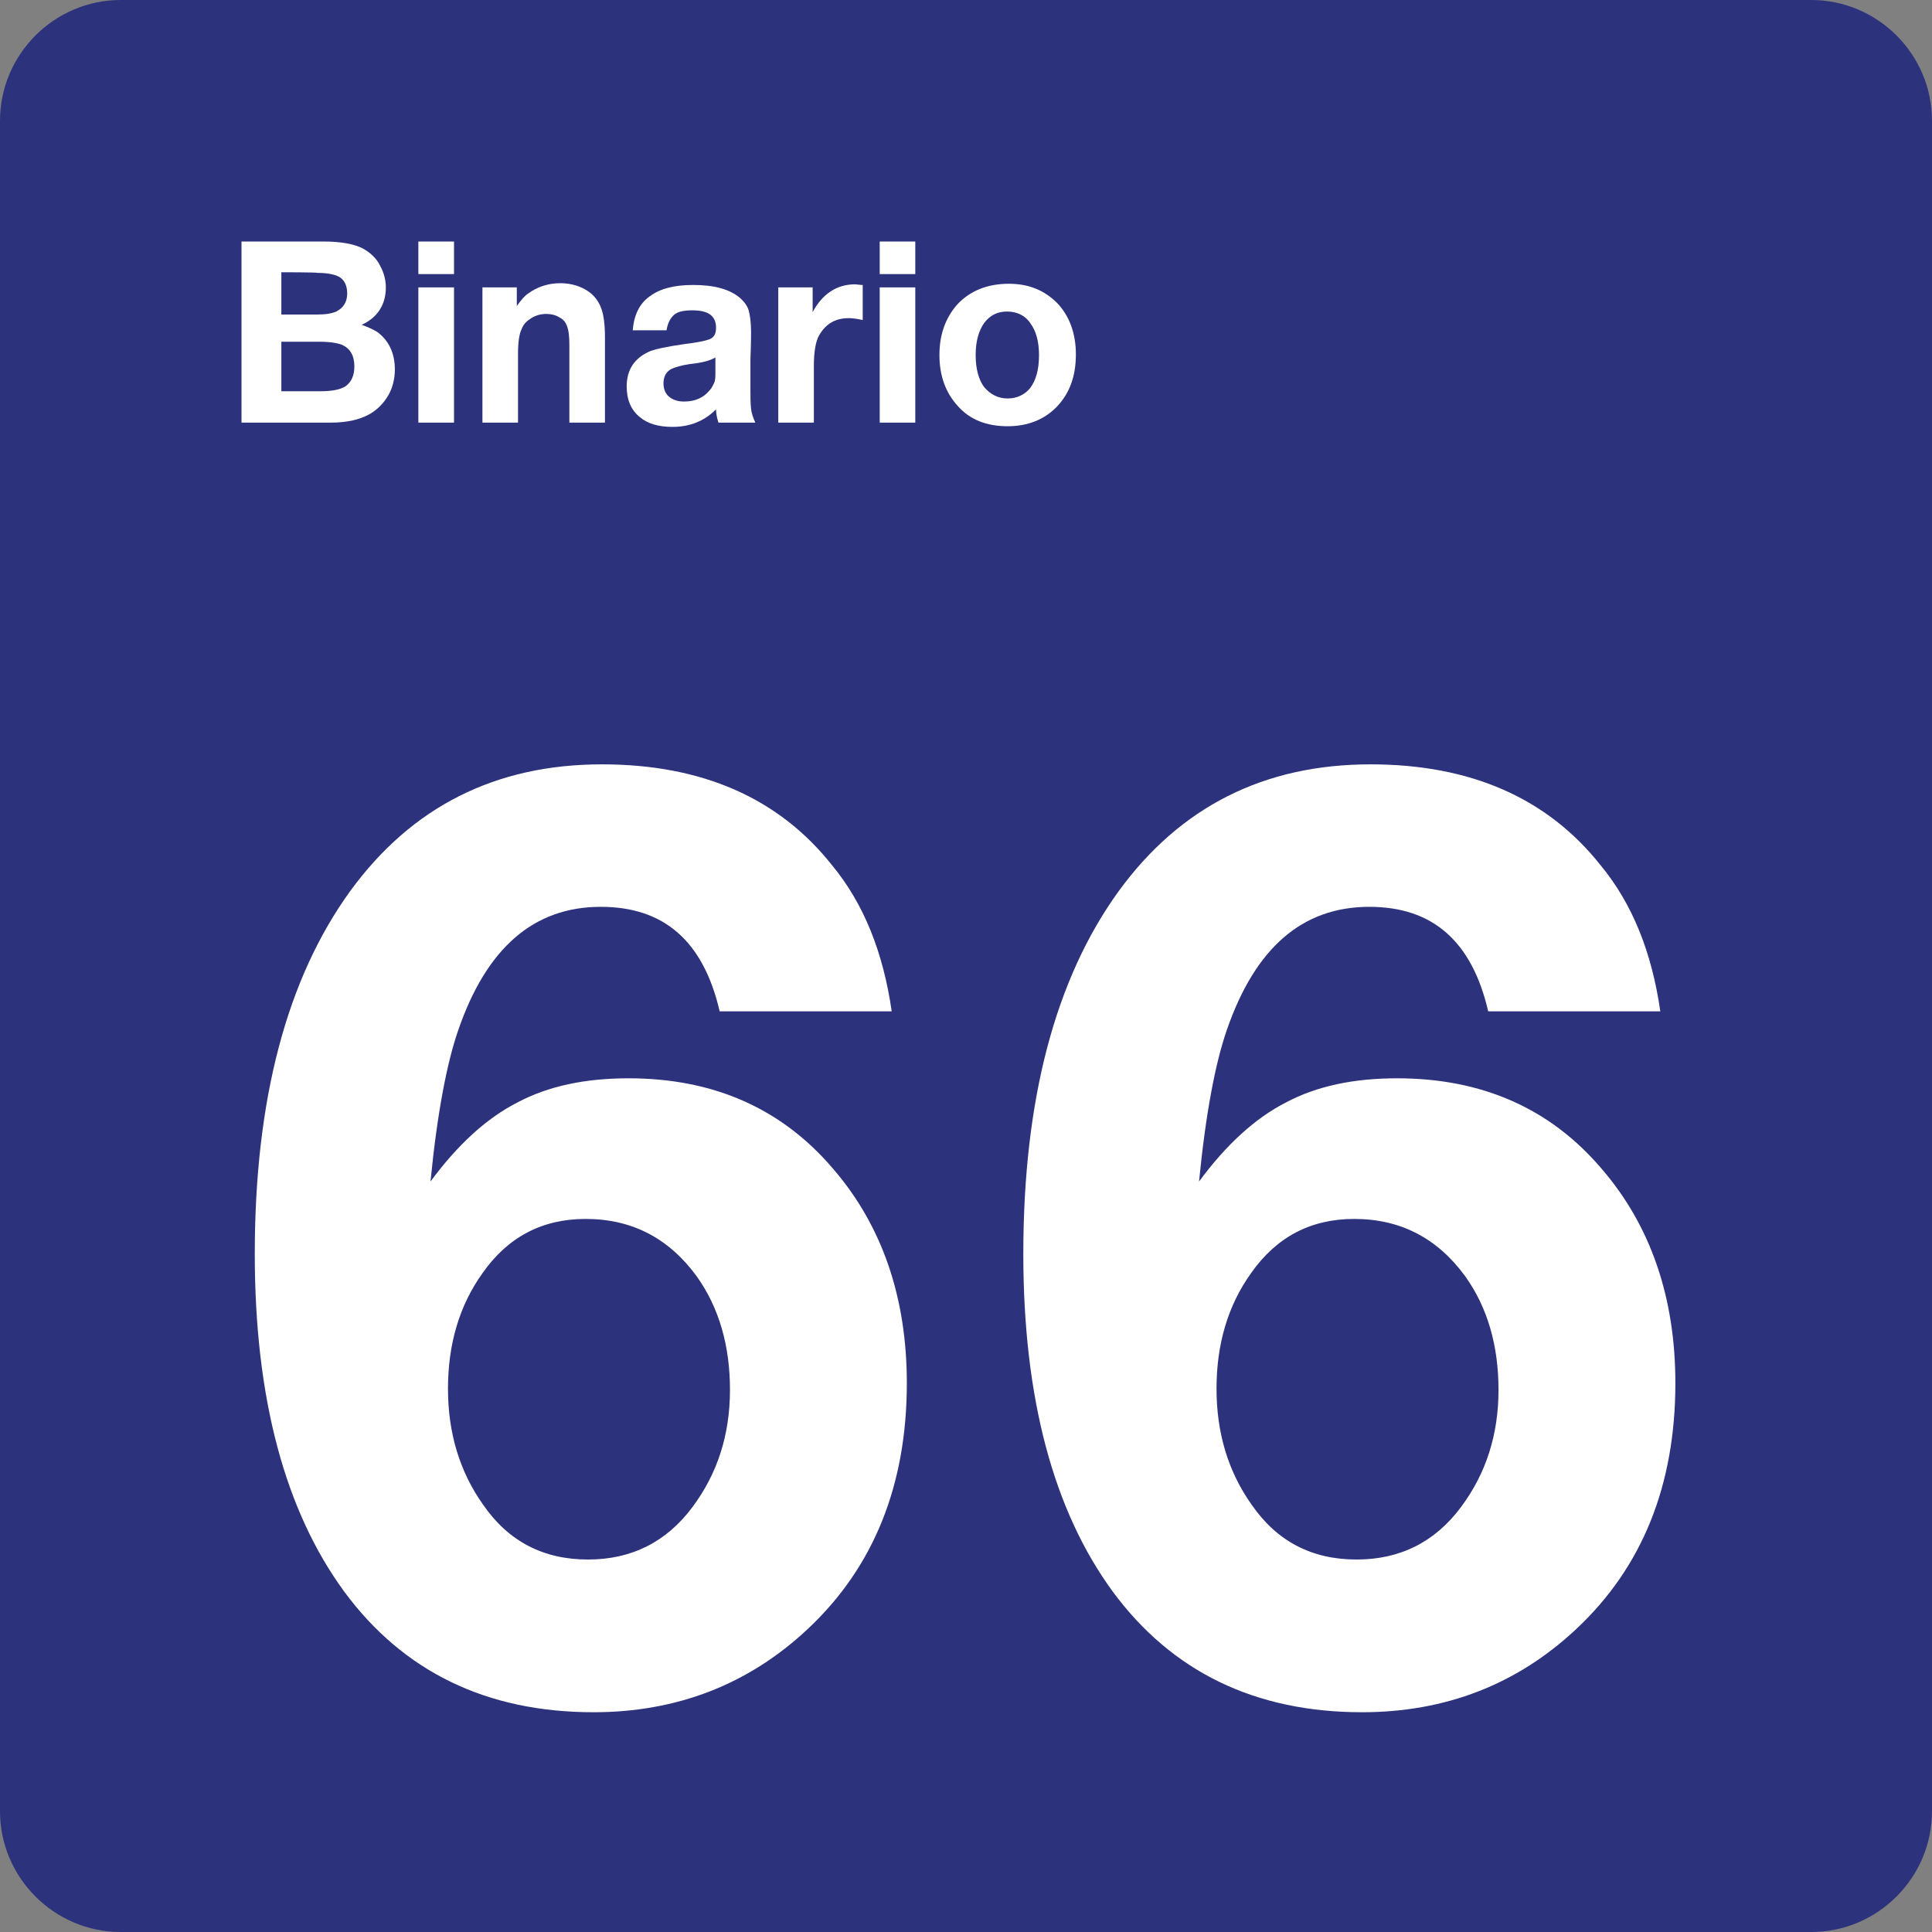 <svg xmlns="http://www.w3.org/2000/svg" width="24" height="24" viewBox="0 0 24 24">
  <rect x="0" y="0" width="24" height="24" fill="#808080" stroke="none"/>
  <g fill="none" fill-rule="evenodd">
    <path fill="#2D327D" d="M22.5,0 L1.5,0 C0.675,0 0,0.675 0,1.5 L0,22.5 C0,23.325 0.675,24 1.5,24 L22.5,24 C23.325,24 24,23.325 24,22.5 L24,1.5 C24,0.675 23.325,0 22.5,0 Z"/>
    <g fill="#FFF" transform="translate(3 3)">
      <path fill-rule="nonzero" d="M8.077 3.563L5.94 3.563C5.738 2.692 5.25 2.265 4.463 2.265 3.63 2.265 3.045 2.775 2.693 3.795 2.55 4.207 2.43 4.837 2.348 5.677 2.685 5.22 3.045 4.89 3.428 4.695 3.81 4.492 4.268 4.395 4.808 4.395 5.865 4.395 6.712 4.77 7.35 5.52 7.958 6.225 8.265 7.118 8.265 8.182 8.265 9.45 7.852 10.47 7.035 11.235 6.3 11.925 5.408 12.27 4.373 12.27 3.045 12.27 2.01 11.767 1.275 10.77.54 9.765.165 8.37.165 6.577.165 4.657.563 3.157 1.35 2.07 2.115 1.02 3.157.495 4.478.495 5.722.495 6.675.915 7.335 1.747 7.733 2.228 7.972 2.835 8.077 3.563zM4.275 6.142C3.735 6.142 3.307 6.367 2.993 6.817 2.708 7.215 2.565 7.695 2.565 8.25 2.565 8.797 2.708 9.278 3 9.69 3.315 10.148 3.75 10.373 4.305 10.373 4.845 10.373 5.28 10.155 5.603 9.72 5.91 9.308 6.068 8.828 6.068 8.265 6.068 7.718 5.933 7.245 5.655 6.855 5.31 6.383 4.853 6.142 4.275 6.142zM17.625 3.563L15.487 3.563C15.285 2.692 14.797 2.265 14.01 2.265 13.177 2.265 12.592 2.775 12.24 3.795 12.097 4.207 11.977 4.837 11.895 5.677 12.232 5.22 12.592 4.89 12.975 4.695 13.357 4.492 13.815 4.395 14.355 4.395 15.412 4.395 16.26 4.77 16.897 5.52 17.505 6.225 17.812 7.118 17.812 8.182 17.812 9.45 17.4 10.47 16.582 11.235 15.847 11.925 14.955 12.27 13.92 12.27 12.592 12.27 11.557 11.767 10.822 10.77 10.087 9.765 9.712 8.37 9.712 6.577 9.712 4.657 10.11 3.157 10.897 2.07 11.662 1.02 12.705.495 14.025.495 15.27.495 16.222.915 16.882 1.747 17.28 2.228 17.52 2.835 17.625 3.563zM13.822 6.142C13.282 6.142 12.855 6.367 12.54 6.817 12.255 7.215 12.112 7.695 12.112 8.25 12.112 8.797 12.255 9.278 12.547 9.69 12.862 10.148 13.297 10.373 13.852 10.373 14.393 10.373 14.827 10.155 15.15 9.72 15.457 9.308 15.615 8.828 15.615 8.265 15.615 7.718 15.48 7.245 15.202 6.855 14.858 6.383 14.4 6.142 13.822 6.142z" transform="translate(0 6)"/>
      <path fill-rule="nonzero" d="M0 0L1.012 0C1.23 0 1.395.03 1.5.083 1.598.135 1.68.21 1.725.307 1.77.39 1.793.48 1.793.57 1.793.675 1.77.765 1.718.847 1.665.93 1.59.99 1.493 1.035 1.575 1.065 1.642 1.095 1.688 1.125 1.83 1.23 1.905 1.387 1.905 1.59 1.905 1.71 1.875 1.822 1.823 1.912 1.77 2.002 1.695 2.085 1.59 2.145 1.47 2.212 1.313 2.25 1.11 2.25L0 2.25 0 0zM.495.382L.495.907.945.907C1.05.907 1.125.893 1.177.87 1.267.825 1.313.75 1.313.645 1.313.555 1.282.488 1.23.45 1.178.413 1.08.39.945.39.938.382.495.382.495.382zM.495 1.245L.495 1.86.99 1.86C1.132 1.86 1.23 1.837 1.29 1.8 1.365 1.747 1.402 1.665 1.402 1.552 1.402 1.417 1.35 1.327 1.245 1.282 1.185 1.26 1.095 1.245.96 1.245L.495 1.245zM2.64 5.55111512e-17L2.64.405 2.197.405 2.197 5.55111512e-17 2.64 5.55111512e-17zM2.64.57L2.64 2.25 2.197 2.25 2.197.57 2.64.57z"/>
      <path d="M3.42,0.57 L3.42,0.802 C3.472,0.727 3.517,0.675 3.563,0.645 C3.675,0.563 3.81,0.518 3.96,0.518 C4.095,0.518 4.215,0.555 4.313,0.623 C4.387,0.675 4.44,0.75 4.47,0.833 C4.5,0.915 4.515,1.035 4.515,1.193 L4.515,2.25 L4.073,2.25 L4.073,1.29 C4.073,1.185 4.065,1.103 4.043,1.05 C4.028,1.005 3.998,0.968 3.953,0.945 C3.908,0.915 3.848,0.9 3.788,0.9 C3.72,0.9 3.66,0.915 3.6,0.952 C3.54,0.99 3.503,1.027 3.48,1.088 C3.45,1.147 3.435,1.252 3.435,1.388 L3.435,2.25 L2.993,2.25 L2.993,0.57 L3.42,0.57 Z"/>
      <path fill-rule="nonzero" d="M6.383,2.25 L5.925,2.25 C5.903,2.182 5.895,2.13 5.895,2.085 C5.753,2.228 5.573,2.303 5.355,2.303 C5.183,2.303 5.048,2.265 4.95,2.183 C4.838,2.093 4.785,1.965 4.785,1.8 C4.785,1.59 4.883,1.448 5.07,1.365 C5.145,1.335 5.288,1.305 5.498,1.275 C5.678,1.253 5.783,1.23 5.828,1.208 C5.873,1.185 5.895,1.14 5.895,1.073 C5.895,0.923 5.798,0.855 5.603,0.855 C5.498,0.855 5.423,0.87 5.378,0.907 C5.333,0.945 5.295,1.005 5.28,1.103 L4.86,1.103 C4.875,0.915 4.943,0.772 5.07,0.682 C5.198,0.585 5.378,0.54 5.61,0.54 C5.873,0.54 6.06,0.592 6.188,0.697 C6.248,0.75 6.285,0.802 6.3,0.855 C6.315,0.907 6.33,0.997 6.33,1.125 C6.33,1.147 6.33,1.26 6.322,1.462 C6.322,1.665 6.322,1.777 6.322,1.807 C6.322,1.927 6.322,2.017 6.33,2.077 C6.337,2.137 6.353,2.182 6.383,2.25 Z M5.887,1.44 C5.827,1.478 5.722,1.507 5.573,1.522 C5.468,1.537 5.393,1.56 5.34,1.583 C5.273,1.62 5.242,1.68 5.242,1.763 C5.242,1.83 5.265,1.89 5.31,1.927 C5.355,1.965 5.415,1.988 5.497,1.988 C5.632,1.988 5.737,1.943 5.812,1.852 C5.842,1.822 5.857,1.785 5.872,1.755 C5.887,1.725 5.887,1.672 5.887,1.62 L5.887,1.44 Z"/>
      <path d="M7.717,0.54 L7.717,0.975 C7.642,0.96 7.59,0.952 7.545,0.952 C7.38,0.952 7.26,1.02 7.177,1.163 C7.132,1.238 7.11,1.373 7.11,1.552 L7.11,2.25 L6.668,2.25 L6.668,0.57 L7.095,0.57 L7.095,0.877 C7.215,0.652 7.395,0.532 7.62,0.532 C7.642,0.532 7.68,0.54 7.717,0.54 Z"/>
      <path fill-rule="nonzero" d="M8.37 5.55111512e-17L8.37.405 7.928.405 7.928 5.55111512e-17 8.37 5.55111512e-17zM8.37.57L8.37 2.25 7.928 2.25 7.928.57 8.37.57zM9.533.525C9.78.525 9.975.607 10.133.765 10.283.922 10.365 1.14 10.365 1.402 10.365 1.68 10.283 1.897 10.118 2.063 9.968 2.213 9.765 2.295 9.518 2.295 9.255 2.295 9.045 2.213 8.895 2.04 8.745 1.875 8.67 1.665 8.67 1.41 8.67 1.155 8.745.952 8.887.787 9.045.615 9.262.525 9.533.525zM9.51.87C9.39.87 9.3.915 9.225 1.013 9.158 1.11 9.12 1.238 9.12 1.41 9.12 1.583 9.158 1.718 9.225 1.808 9.3 1.898 9.398 1.95 9.517 1.95 9.63 1.95 9.727 1.905 9.795 1.823 9.87 1.725 9.907 1.59 9.907 1.41 9.907 1.245 9.87 1.11 9.802 1.02 9.742.923 9.637.87 9.51.87z"/>
    </g>
  </g>
</svg>
